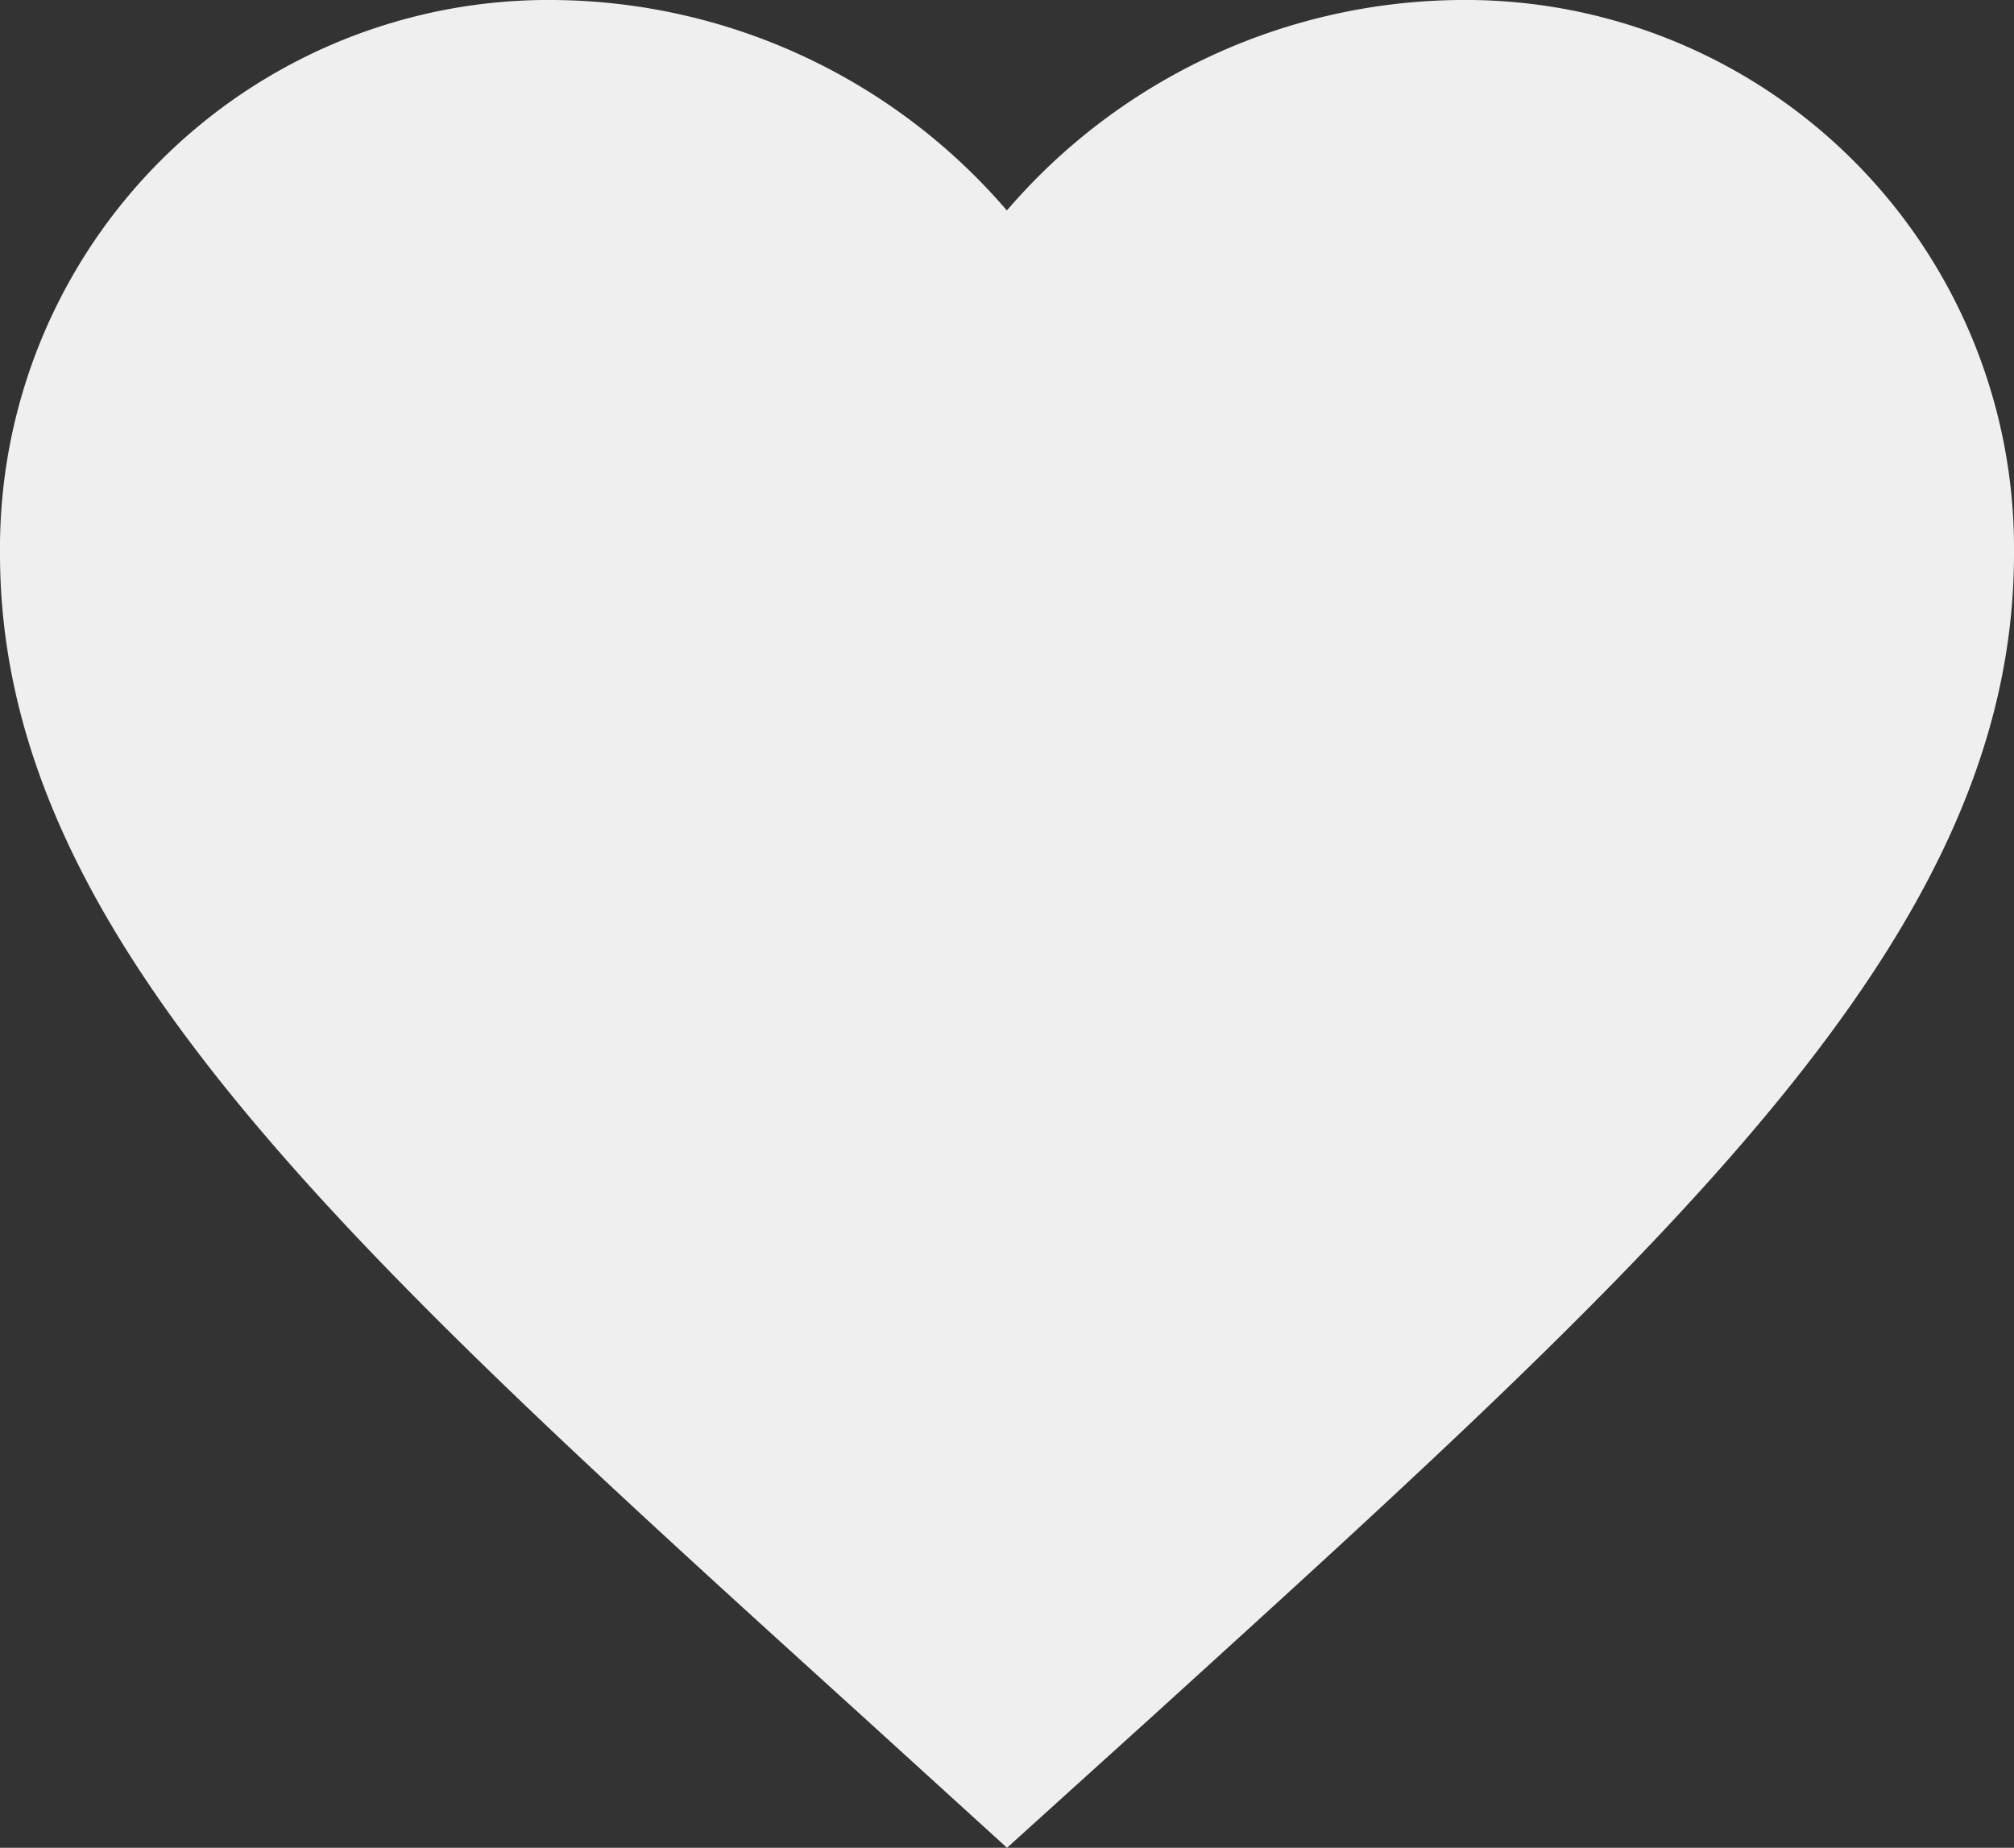 <svg xmlns="http://www.w3.org/2000/svg" width="63.652" height="58.4" viewBox="0 0 63.652 58.4">
  <rect x="0" y="0" width="63.652" height="58.4" fill="#333333" stroke="none"/>
  <path id="heart_unfilled" d="M34.826,62.9l-4.615-4.2C13.821,43.837,3,34.034,3,22A17.334,17.334,0,0,1,20.5,4.5a19.059,19.059,0,0,1,14.322,6.652A19.059,19.059,0,0,1,49.147,4.5,17.334,17.334,0,0,1,66.652,22c0,12.03-10.821,21.833-27.211,36.727Z" transform="translate(-3 -4.5)" fill="#efefef"/>
</svg>
